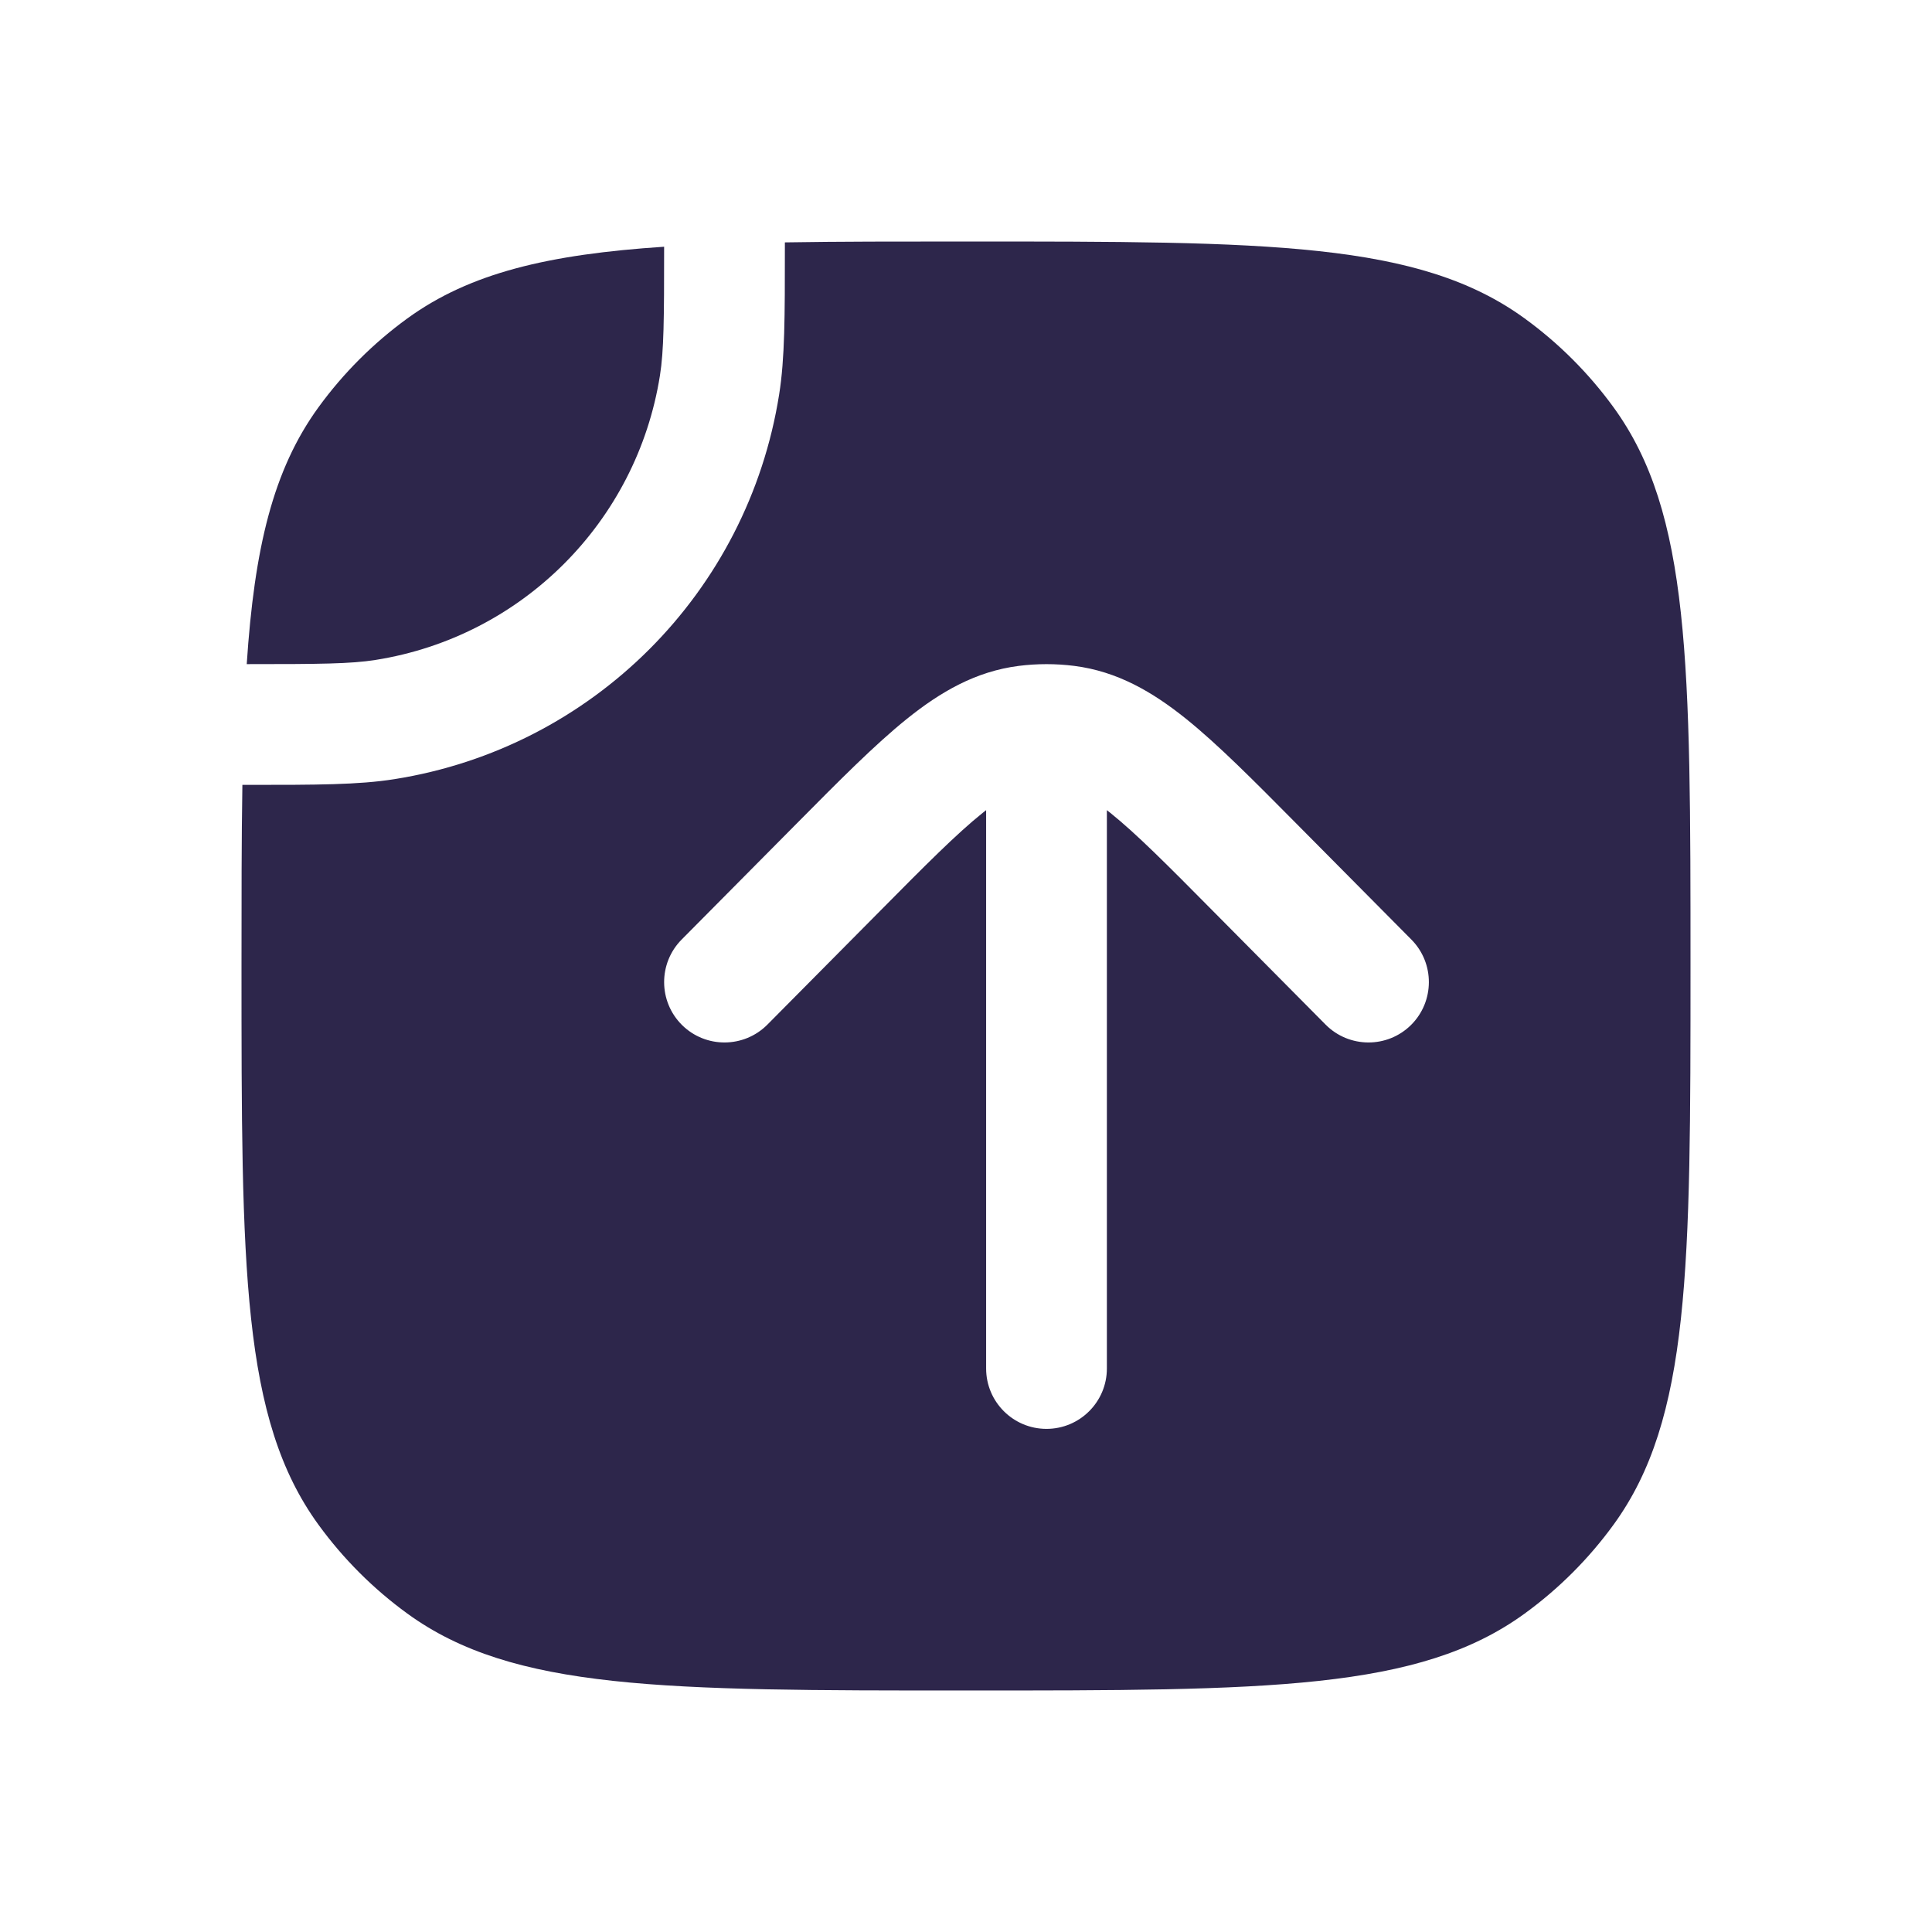 <svg width="24" height="24" viewBox="0 0 24 24" fill="none" xmlns="http://www.w3.org/2000/svg">
<path fill-rule="evenodd" clip-rule="evenodd" d="M21 12C21 8.25 21 6.375 20.045 5.061C19.737 4.637 19.363 4.263 18.939 3.955C17.625 3 15.75 3 12 3C11.161 3 10.416 3 9.75 3.011L9.75 3.081C9.75 3.933 9.75 4.452 9.679 4.899C9.29 7.36 7.36 9.29 4.899 9.679C4.452 9.75 3.933 9.75 3.081 9.75L3.011 9.75C3 10.416 3 11.161 3 12C3 15.75 3 17.625 3.955 18.939C4.263 19.363 4.637 19.737 5.061 20.045C6.375 21 8.25 21 12 21C15.75 21 17.625 21 18.939 20.045C19.363 19.737 19.737 19.363 20.045 18.939C21 17.625 21 15.75 21 12ZM12.207 10.098C12.221 10.086 12.236 10.075 12.25 10.064V17C12.25 17.414 12.586 17.75 13 17.75C13.414 17.75 13.75 17.414 13.75 17V10.064C13.764 10.075 13.779 10.086 13.793 10.098C14.116 10.357 14.5 10.743 15.069 11.318L16.467 12.728C16.759 13.022 17.234 13.024 17.528 12.733C17.822 12.441 17.824 11.966 17.533 11.672L16.104 10.231C15.573 9.695 15.13 9.248 14.733 8.929C14.316 8.594 13.879 8.34 13.345 8.272C13.116 8.243 12.884 8.243 12.655 8.272C12.121 8.34 11.684 8.594 11.267 8.929C10.87 9.248 10.427 9.695 9.896 10.231L8.467 11.672C8.176 11.966 8.178 12.441 8.472 12.733C8.766 13.024 9.241 13.022 9.533 12.728L10.931 11.318C11.5 10.743 11.884 10.357 12.207 10.098Z" fill="#2D264B"/>
<path d="M8.198 4.665C8.247 4.356 8.25 3.976 8.25 3.065C6.81 3.16 5.838 3.391 5.061 3.955C4.637 4.263 4.263 4.637 3.955 5.061C3.391 5.838 3.16 6.81 3.065 8.25C3.976 8.25 4.356 8.247 4.665 8.198C6.483 7.91 7.91 6.483 8.198 4.665Z" fill="#2D264B"/>
</svg>
